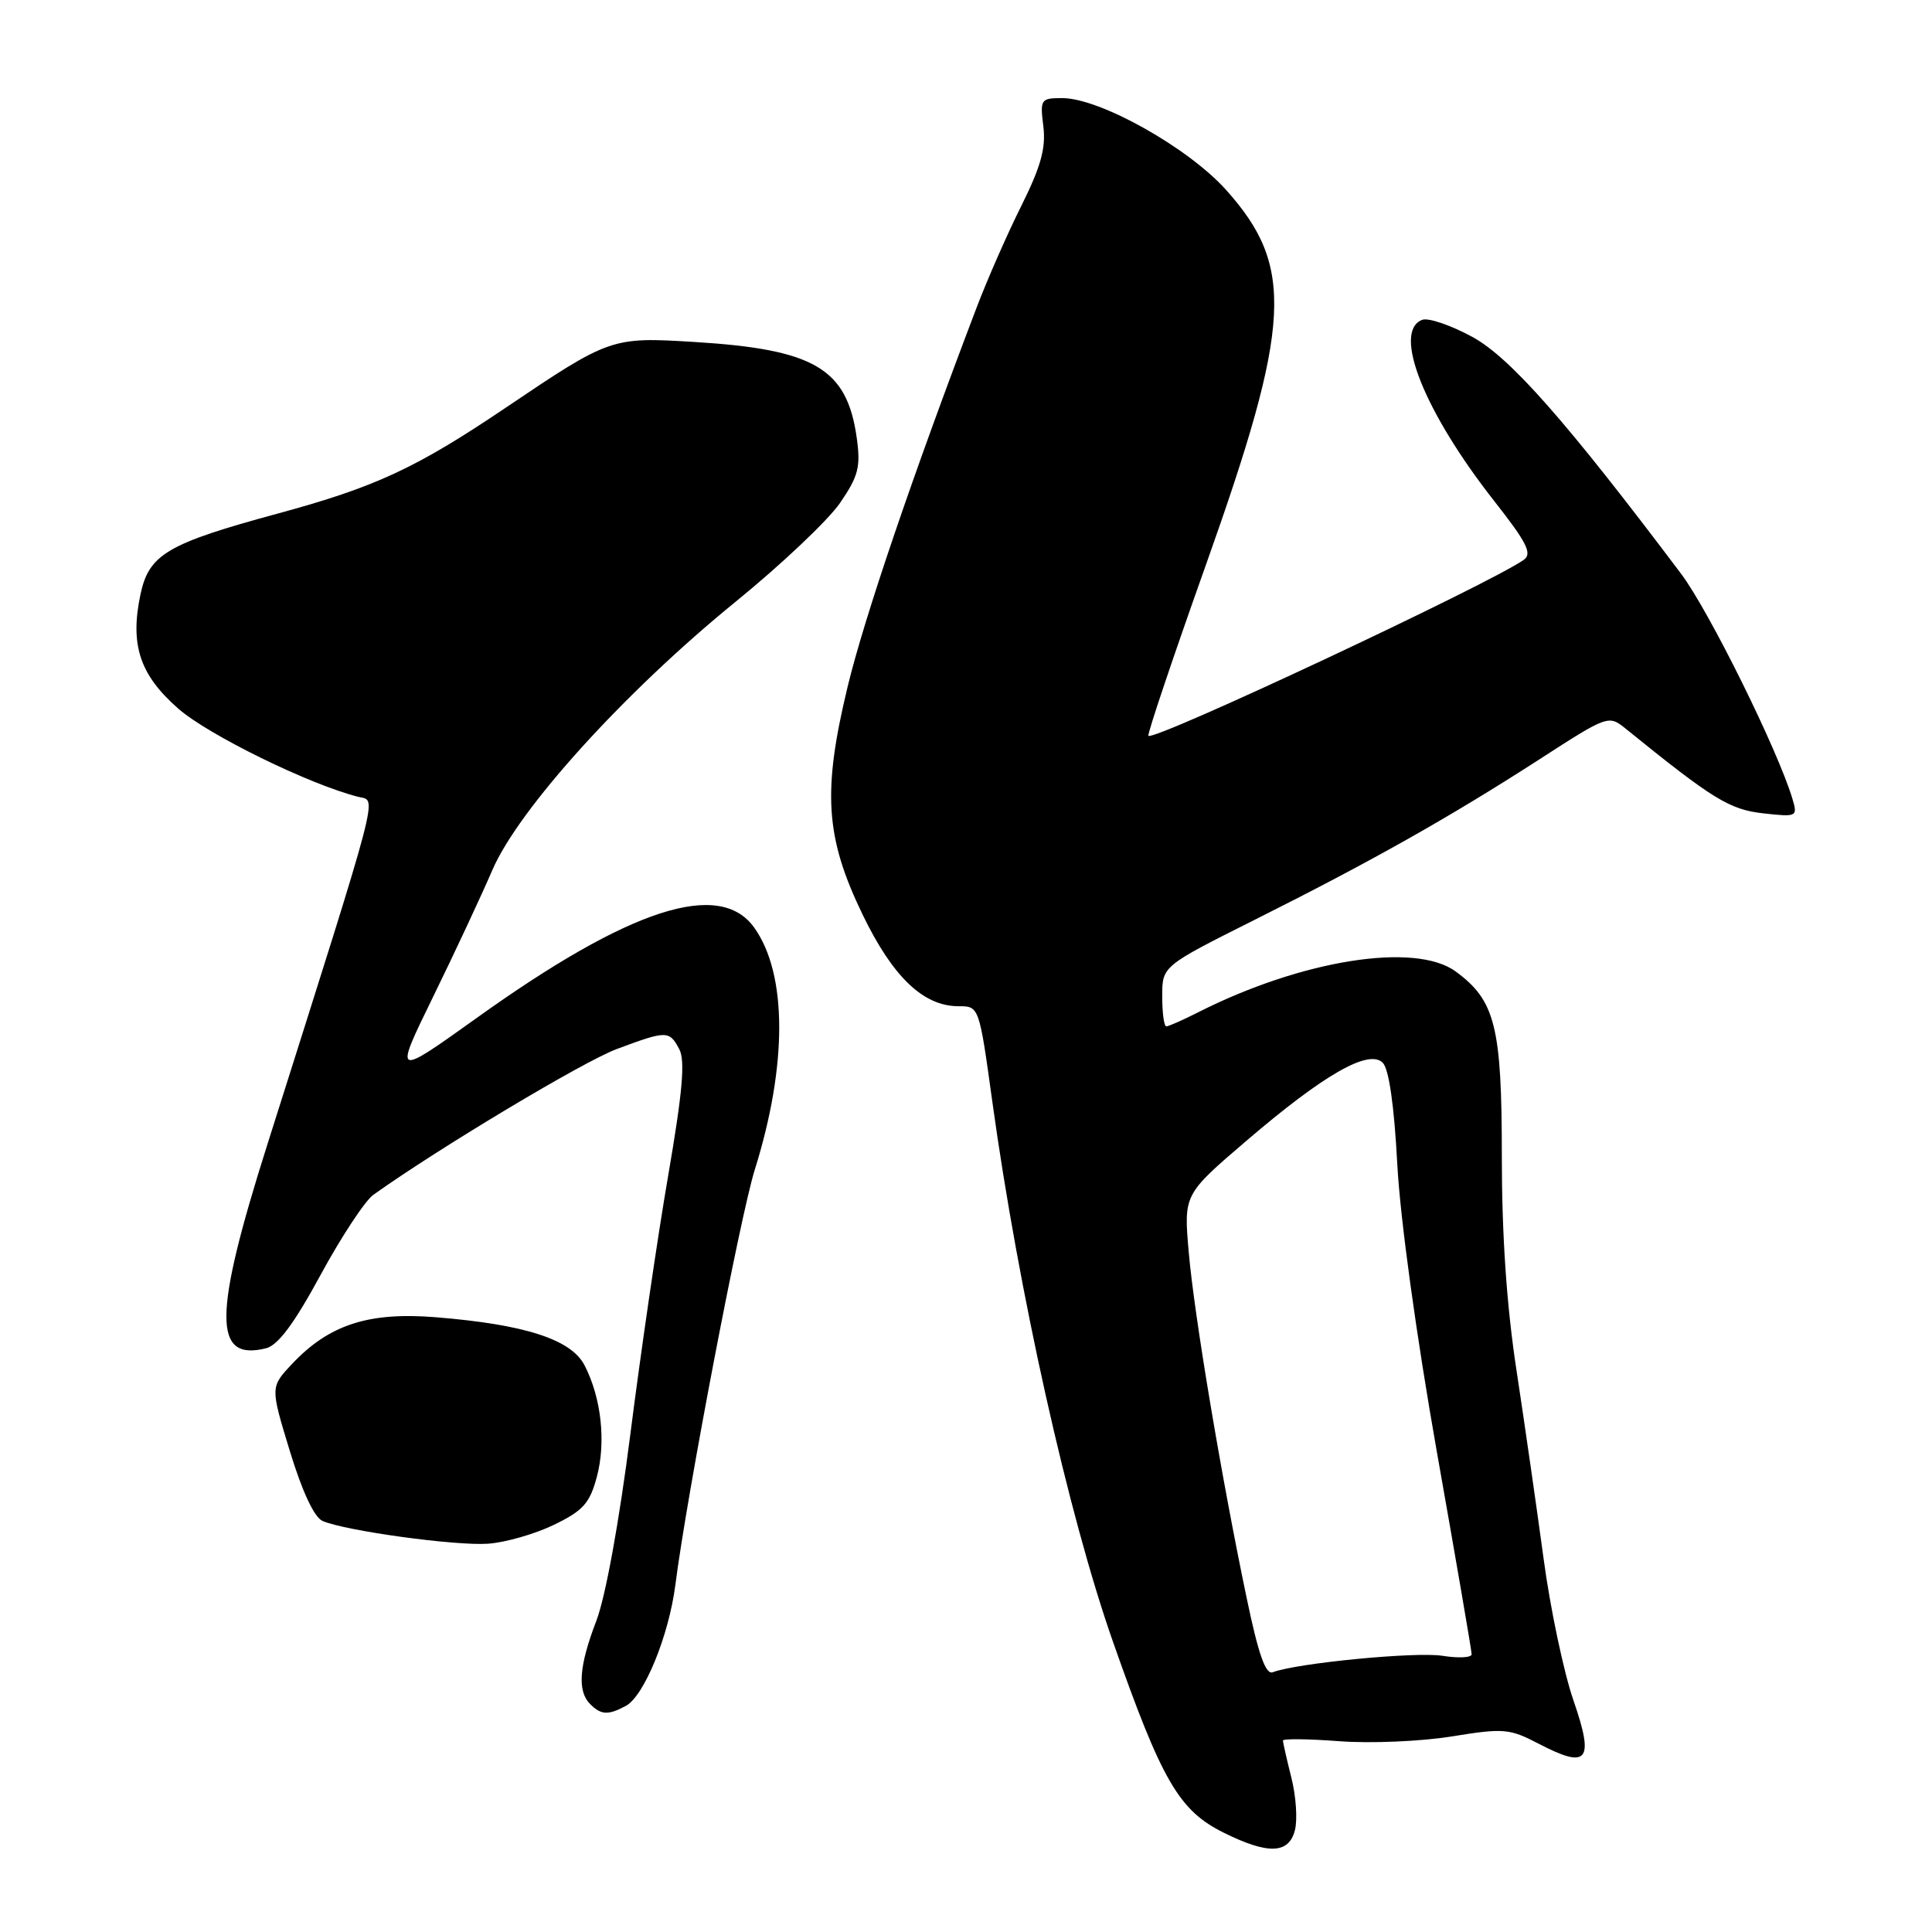 <?xml version="1.0" encoding="UTF-8" standalone="no"?>
<!DOCTYPE svg PUBLIC "-//W3C//DTD SVG 1.1//EN" "http://www.w3.org/Graphics/SVG/1.1/DTD/svg11.dtd" >
<svg xmlns="http://www.w3.org/2000/svg" xmlns:xlink="http://www.w3.org/1999/xlink" version="1.1" viewBox="0 0 256 256">
 <g >
 <path fill="currentColor"
d=" M 171.59 242.48 C 171.94 241.09 171.73 237.97 171.11 235.54 C 170.50 233.10 170.00 230.90 170.00 230.63 C 170.00 230.37 173.36 230.41 177.47 230.72 C 181.58 231.03 188.27 230.75 192.34 230.09 C 199.26 228.97 200.01 229.04 203.88 231.05 C 210.41 234.46 211.28 233.38 208.49 225.31 C 207.20 221.57 205.41 213.10 204.53 206.50 C 203.64 199.90 202.03 188.73 200.96 181.68 C 199.64 173.09 199.00 163.71 199.00 153.18 C 199.00 136.03 198.13 132.57 192.89 128.73 C 187.53 124.80 172.52 127.18 158.79 134.12 C 156.75 135.16 154.84 136.00 154.54 136.00 C 154.24 136.00 154.00 134.20 154.00 132.01 C 154.00 128.02 154.00 128.02 166.25 121.88 C 181.70 114.14 191.99 108.34 203.82 100.72 C 213.13 94.71 213.13 94.71 215.47 96.60 C 226.95 105.90 229.17 107.27 233.62 107.77 C 238.10 108.27 238.21 108.22 237.52 105.89 C 235.61 99.46 226.47 80.98 222.77 76.05 C 207.53 55.80 200.11 47.38 195.09 44.64 C 192.24 43.09 189.25 42.07 188.45 42.38 C 184.46 43.91 188.70 54.57 198.04 66.45 C 202.32 71.90 203.06 73.37 201.91 74.18 C 197.32 77.41 152.92 98.24 152.17 97.50 C 151.99 97.33 155.42 87.12 159.80 74.82 C 171.16 42.87 171.56 35.29 162.43 25.13 C 157.39 19.53 145.73 13.00 140.76 13.00 C 137.90 13.00 137.80 13.15 138.25 16.75 C 138.60 19.62 137.92 22.07 135.36 27.22 C 133.51 30.91 130.84 36.99 129.42 40.72 C 120.94 62.98 114.53 81.82 112.32 90.97 C 108.96 104.90 109.35 110.94 114.30 121.19 C 118.30 129.46 122.35 133.33 127.01 133.33 C 129.74 133.33 129.74 133.33 131.48 145.92 C 134.97 171.20 141.54 200.63 147.46 217.50 C 153.96 236.02 156.22 239.91 162.17 242.85 C 168.05 245.77 170.80 245.66 171.59 242.48 Z  M 82.93 226.04 C 85.35 224.74 88.63 216.72 89.49 210.00 C 91.00 198.15 98.08 161.15 100.01 155.00 C 104.35 141.15 104.33 129.08 99.95 122.93 C 95.37 116.49 83.45 120.36 63.20 134.86 C 52.18 142.74 52.18 142.74 57.37 132.12 C 60.23 126.28 63.76 118.72 65.23 115.31 C 68.71 107.20 82.77 91.69 97.49 79.72 C 103.55 74.79 109.77 68.90 111.32 66.63 C 113.75 63.07 114.06 61.88 113.52 58.00 C 112.23 48.82 107.92 46.28 91.97 45.31 C 81.04 44.64 80.80 44.72 67.00 54.03 C 55.12 62.04 49.77 64.53 36.80 68.05 C 22.17 72.02 19.75 73.45 18.62 78.73 C 17.20 85.43 18.50 89.39 23.59 93.87 C 27.56 97.37 41.01 103.96 47.49 105.59 C 49.96 106.21 50.66 103.53 35.43 151.64 C 28.23 174.35 28.20 180.42 35.26 178.65 C 36.85 178.25 39.01 175.34 42.49 168.91 C 45.23 163.87 48.37 159.10 49.48 158.31 C 58.22 152.08 77.28 140.67 81.68 139.02 C 88.34 136.53 88.68 136.53 90.00 139.01 C 90.81 140.51 90.45 144.66 88.54 155.76 C 87.14 163.86 84.89 179.28 83.53 190.00 C 82.05 201.63 80.23 211.62 79.02 214.76 C 76.72 220.76 76.47 224.07 78.20 225.80 C 79.65 227.25 80.57 227.30 82.93 226.04 Z  M 73.39 202.05 C 77.26 200.18 78.14 199.20 79.08 195.71 C 80.32 191.08 79.68 185.22 77.46 180.92 C 75.68 177.47 69.56 175.50 57.74 174.54 C 48.80 173.82 43.58 175.53 38.66 180.77 C 35.82 183.80 35.82 183.80 38.41 192.29 C 40.05 197.66 41.64 201.06 42.75 201.54 C 45.80 202.85 60.34 204.85 64.66 204.55 C 66.95 204.39 70.88 203.27 73.39 202.05 Z  M 165.20 211.79 C 161.82 195.64 158.23 174.22 157.51 165.88 C 156.85 158.27 156.85 158.27 165.18 151.14 C 175.42 142.37 181.37 138.97 183.22 140.82 C 184.04 141.63 184.74 146.50 185.15 154.30 C 185.54 161.54 187.68 177.05 190.40 192.43 C 192.93 206.70 195.00 218.74 195.00 219.20 C 195.00 219.65 193.25 219.74 191.12 219.40 C 187.59 218.84 171.81 220.37 168.65 221.58 C 167.71 221.94 166.75 219.23 165.20 211.79 Z "/>
</g>
</svg>